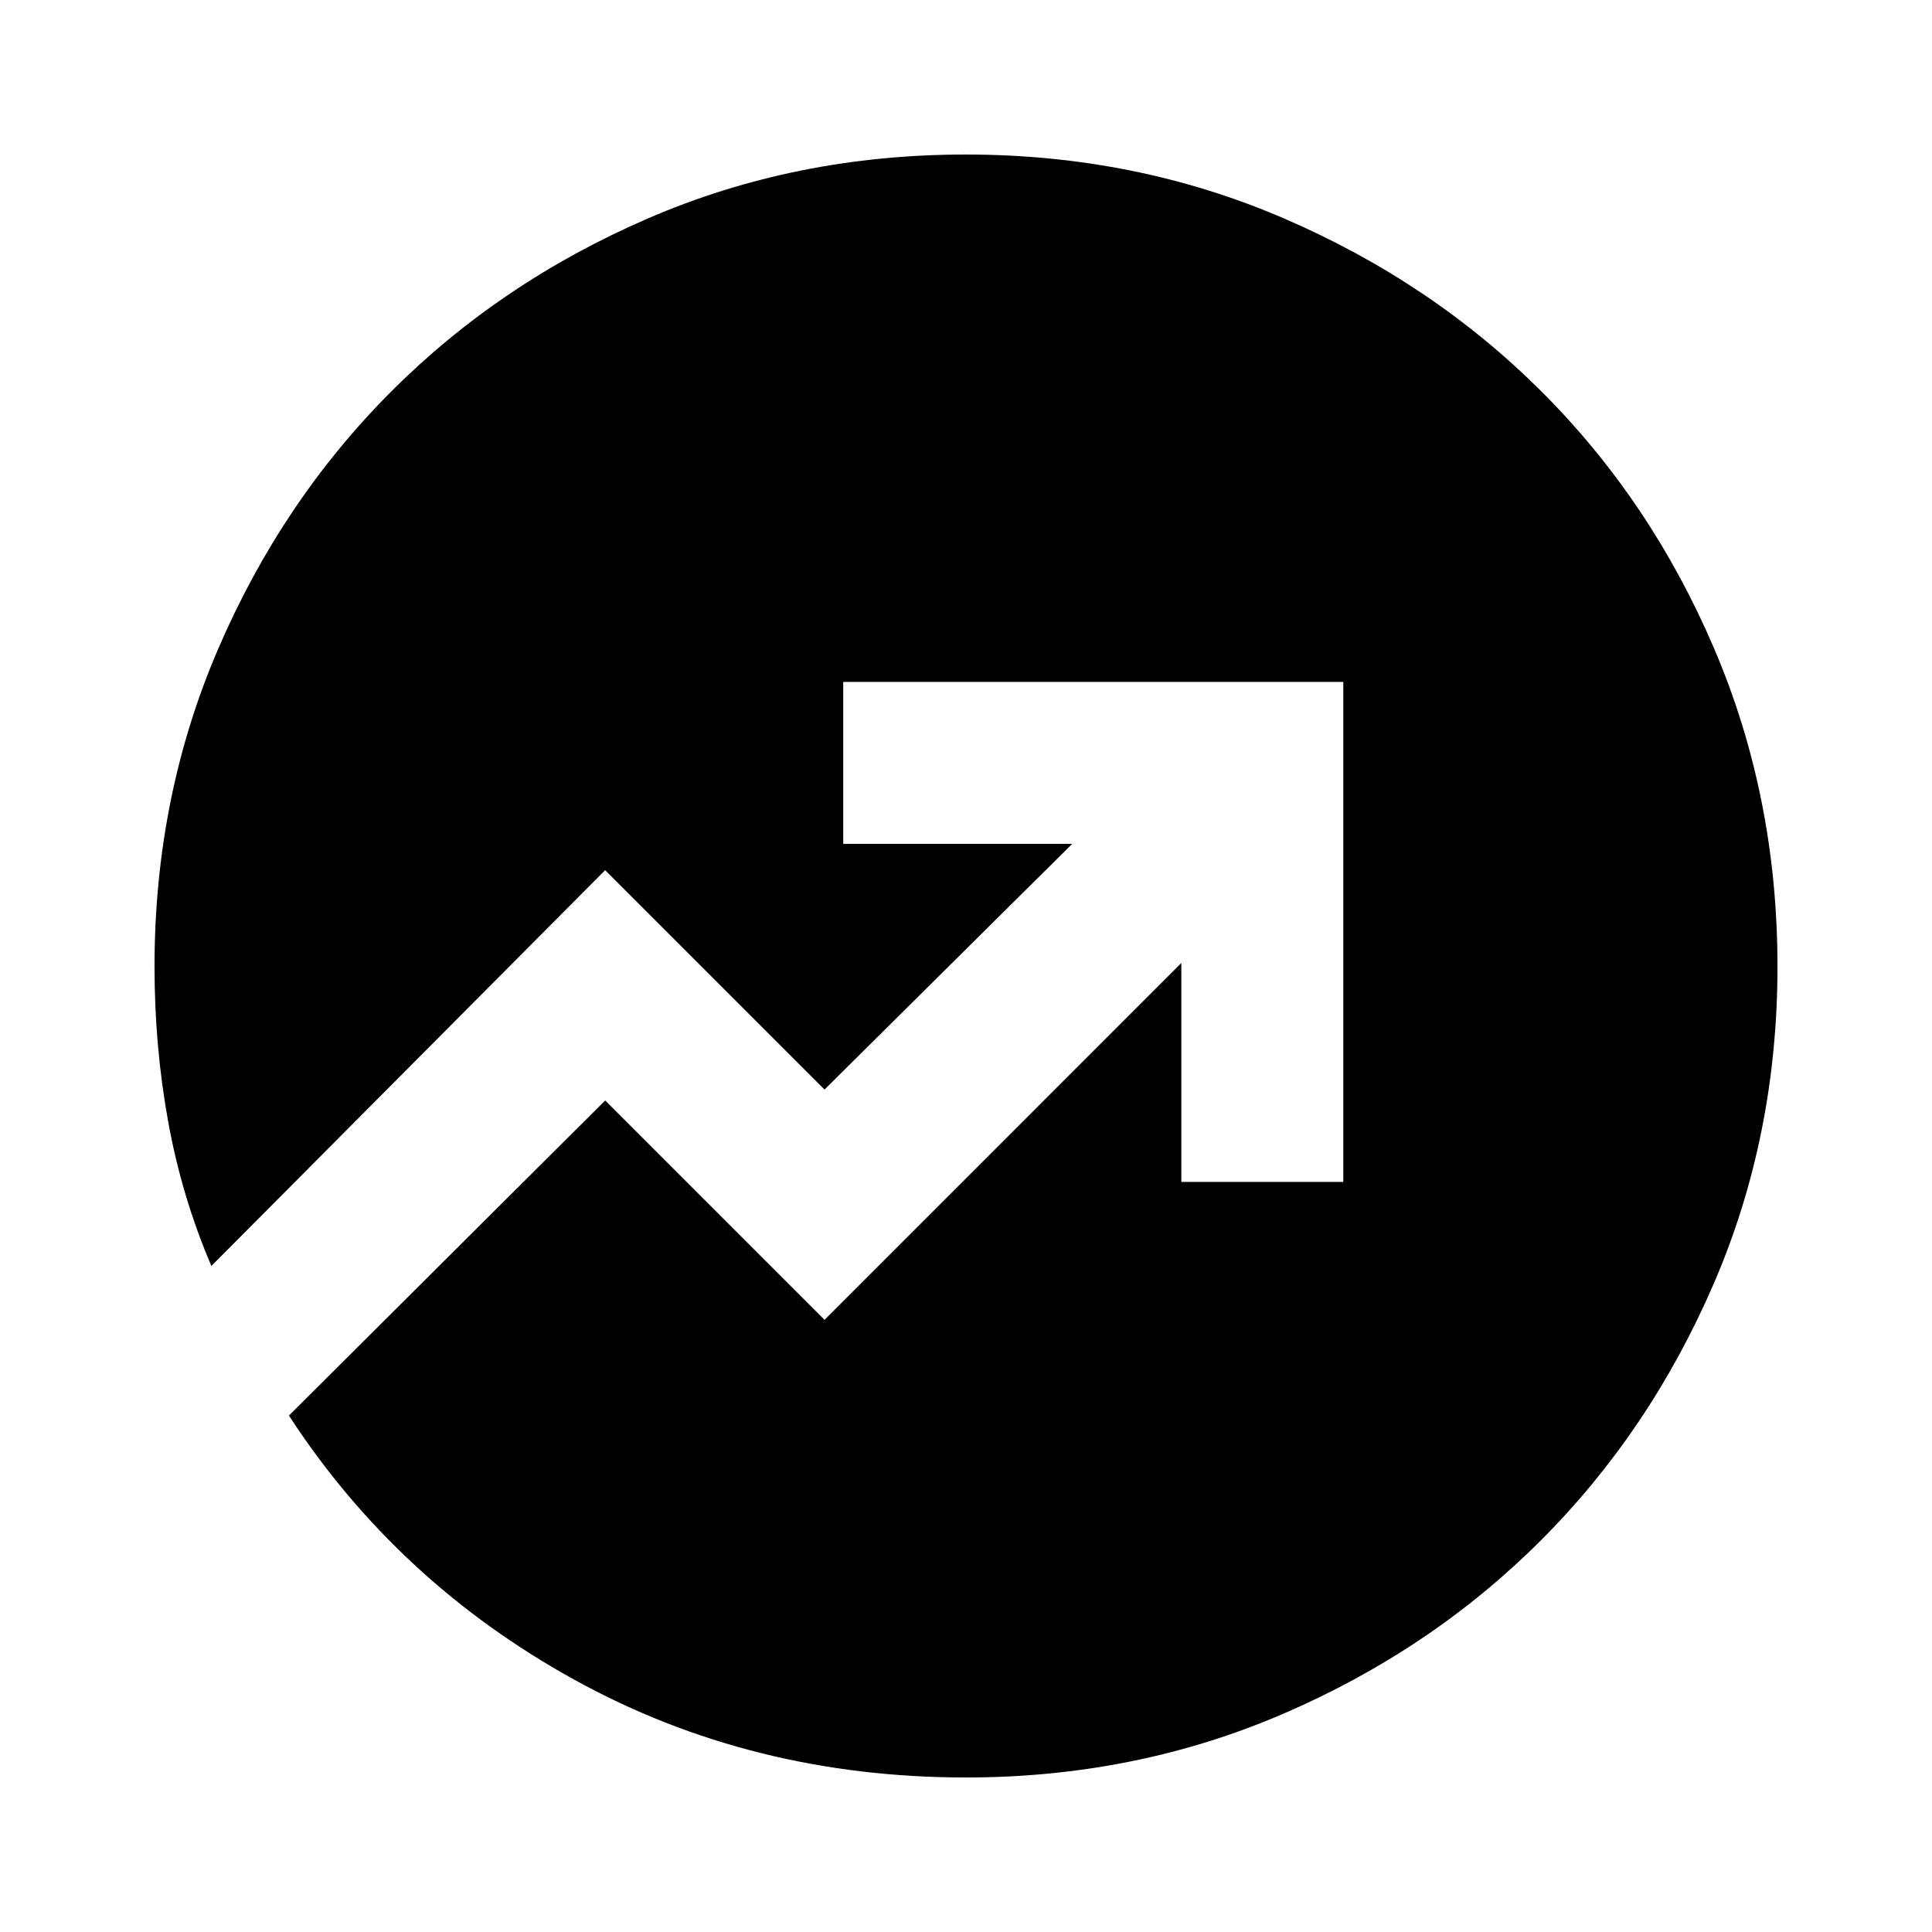 <svg xmlns="http://www.w3.org/2000/svg" height="20" viewBox="0 -960 960 960" width="20"><path d="M480-76.78q-106.6 0-194.6-48.57-88.01-48.56-141.84-131.26L300.7-413.17l109 109L587-481.48v108.78h80.48v-248.47H419v80.47h113.78L409.7-418.61l-109-109-195.66 196.65q-14.69-34.26-21.48-71.72-6.78-37.46-6.78-77.08 0-84.44 31.67-157.91 31.67-73.46 85.96-127.8 54.29-54.35 127.68-86.05 73.39-31.7 157.75-31.7t157.96 31.67q73.6 31.67 128.05 85.97 54.45 54.29 85.91 127.87 31.46 73.57 31.46 157.9 0 84.33-31.7 157.72t-86.05 127.68q-54.34 54.29-127.8 85.96Q564.2-76.78 480-76.78Z"/></svg>